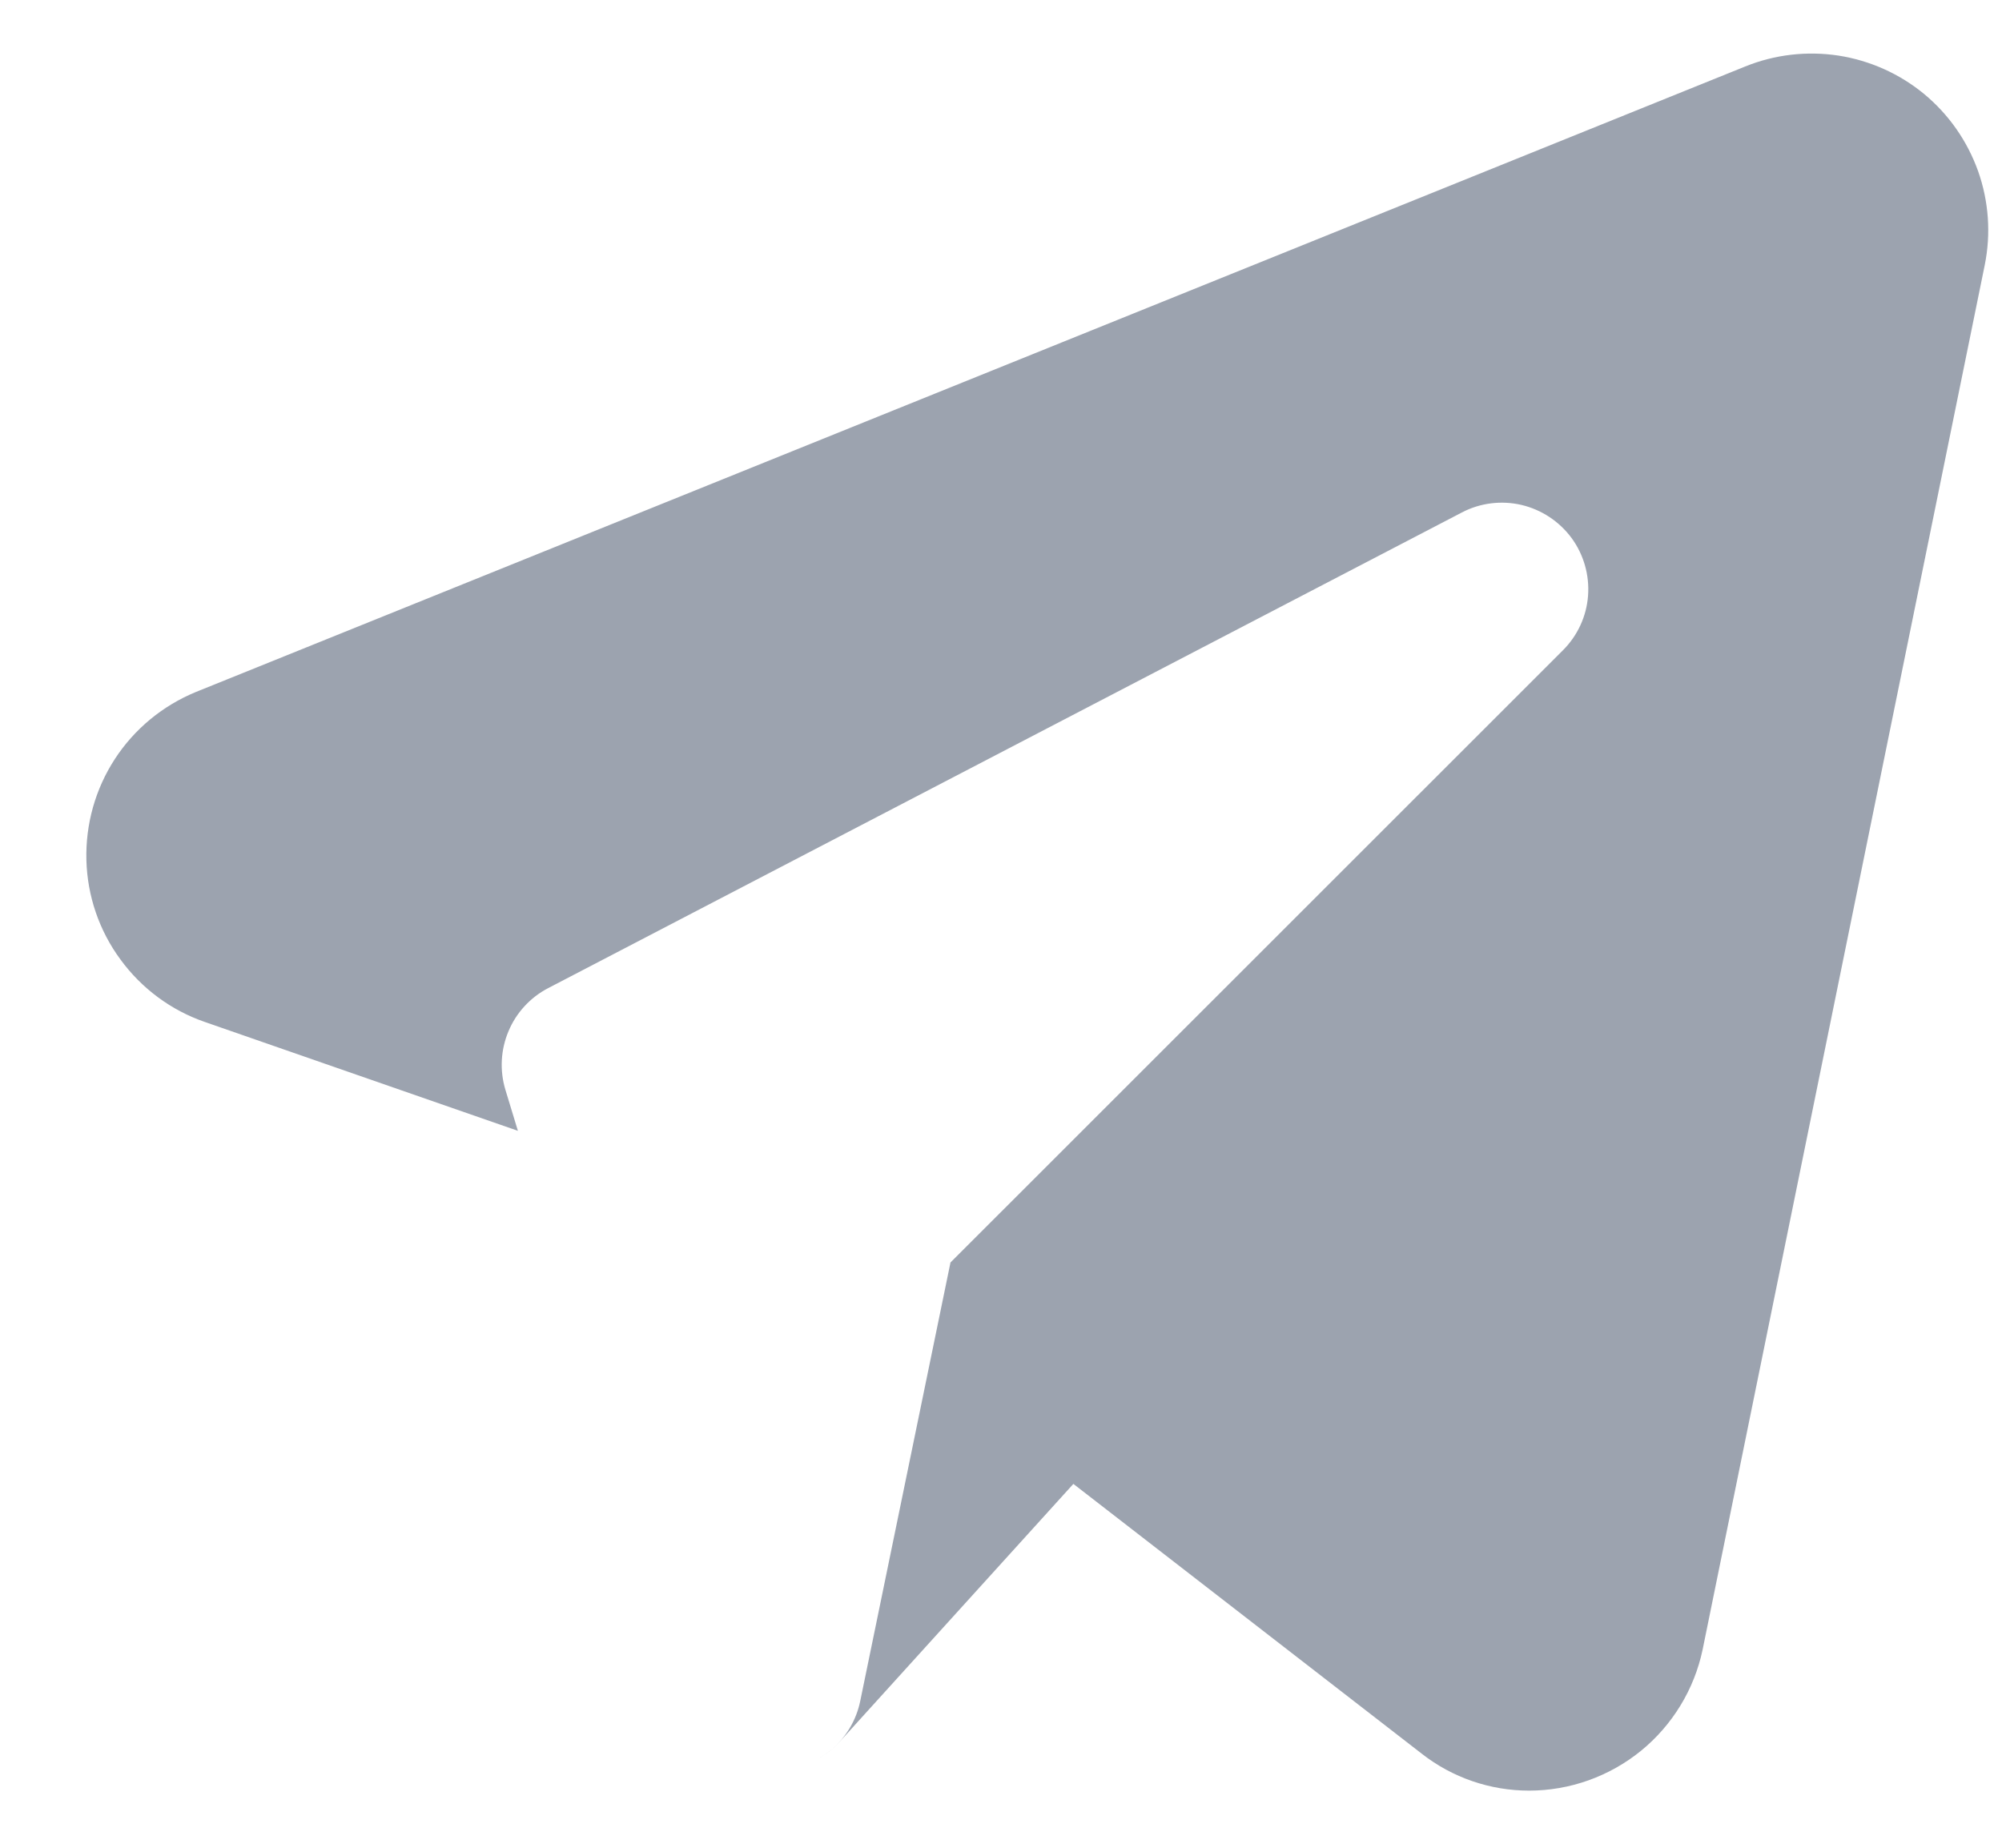 <svg width="13" height="12" viewBox="0 0 13 12" fill="none" xmlns="http://www.w3.org/2000/svg">
<path fill-rule="evenodd" clip-rule="evenodd" d="M9.232 11.389C9.431 11.545 9.677 11.629 9.929 11.629C10.194 11.629 10.45 11.537 10.655 11.371C10.86 11.204 11.002 10.971 11.056 10.713L12.888 1.721C12.929 1.518 12.914 1.307 12.845 1.112C12.775 0.916 12.655 0.744 12.495 0.611C12.335 0.479 12.143 0.393 11.938 0.361C11.733 0.33 11.524 0.354 11.332 0.432L1.272 4.494C1.056 4.583 0.873 4.734 0.746 4.929C0.619 5.124 0.555 5.353 0.561 5.586C0.567 5.818 0.644 6.044 0.782 6.231C0.919 6.419 1.11 6.561 1.33 6.637L3.363 7.344L3.282 7.078C3.244 6.952 3.251 6.818 3.302 6.697C3.352 6.577 3.444 6.477 3.56 6.417L9.493 3.328C9.611 3.266 9.749 3.249 9.879 3.279C10.01 3.31 10.125 3.386 10.205 3.494C10.284 3.602 10.322 3.735 10.312 3.869C10.302 4.003 10.244 4.128 10.149 4.223L6.172 8.199L5.586 11.047C5.561 11.169 5.496 11.28 5.401 11.361C5.371 11.386 5.339 11.409 5.305 11.427C5.36 11.397 5.41 11.358 5.453 11.311L6.97 9.637L9.232 11.389Z" fill="#9CA3AF"/>
</svg>
